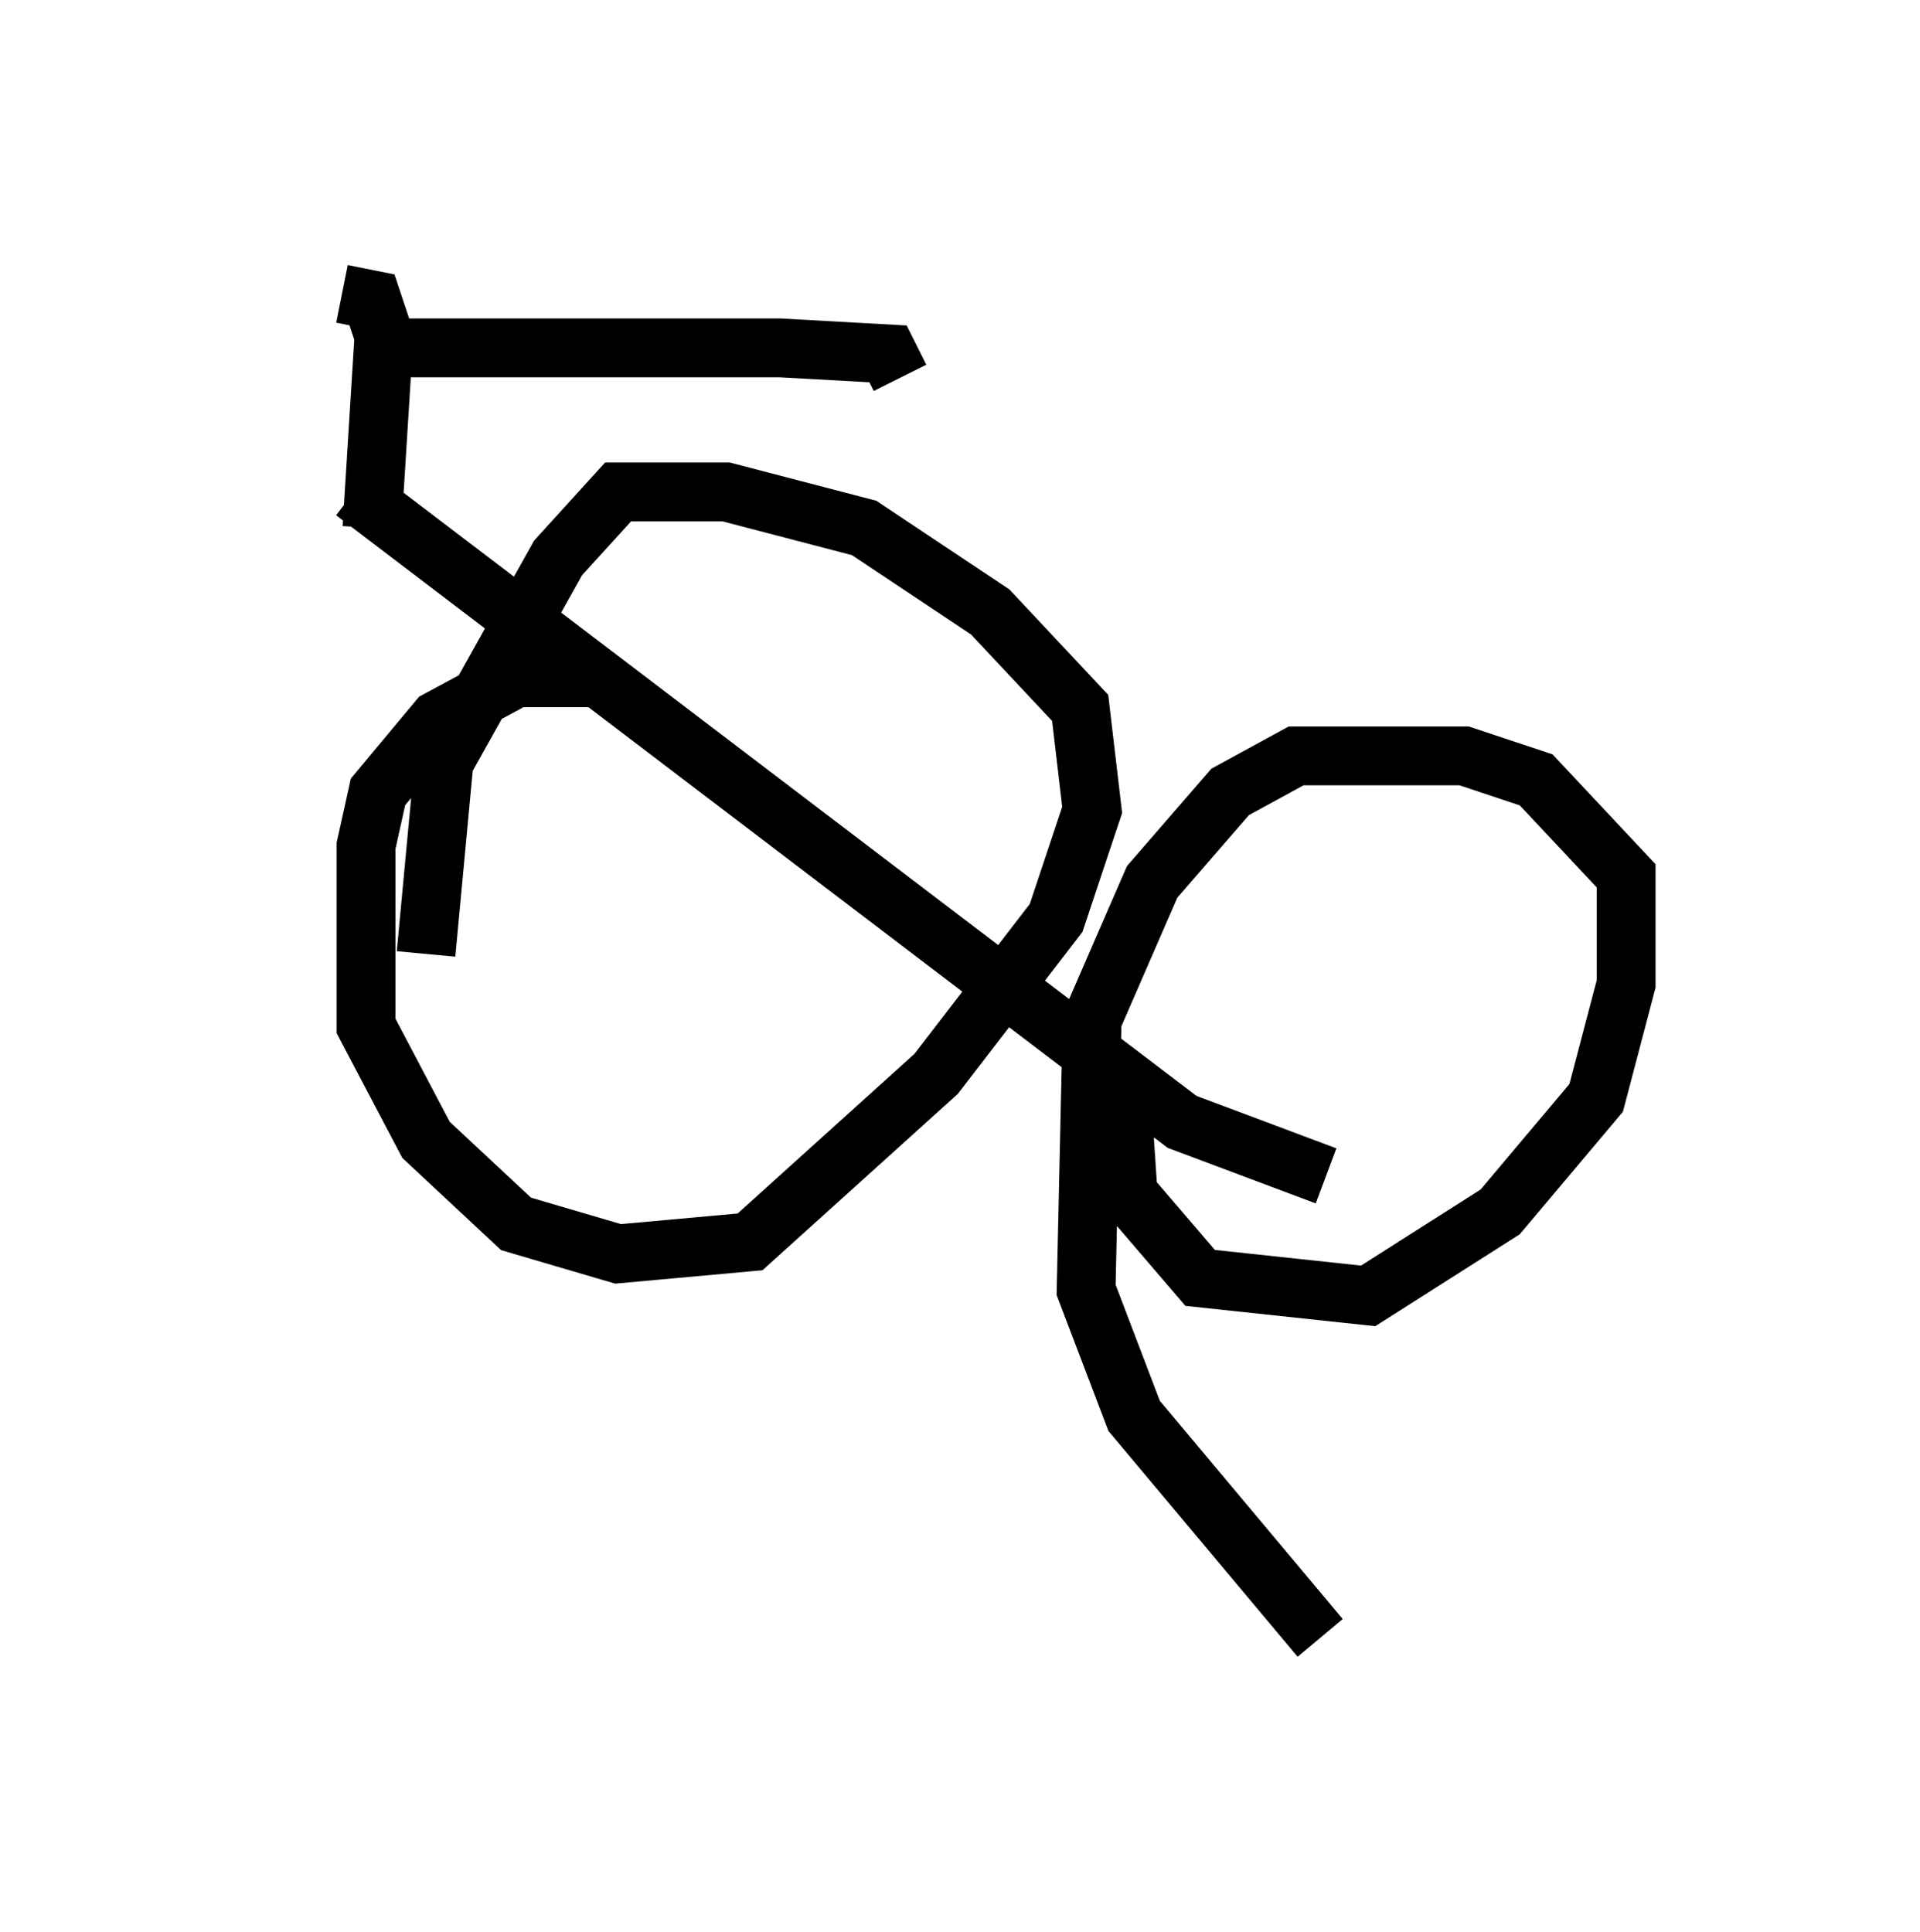 <?xml version="1.0" encoding="utf-8" ?>
<svg baseProfile="full" height="32.867" version="1.1" width="32.663" xmlns="http://www.w3.org/2000/svg" xmlns:ev="http://www.w3.org/2001/xml-events" xmlns:xlink="http://www.w3.org/1999/xlink"><defs /><rect fill="white" height="32.867" width="32.663" x="0" y="0" /><path d="M5, 6.225 m1.327, -0.306 l6.942, 0.0 1.838, 0.102 l0.204, 0.408 m-9.29, 1.94 l14.088, 10.719 2.45, 0.919 m-16.231, -11.025 l0.204, -3.267 -0.204, -0.613 l-0.51, -0.102 m4.492, 6.533 l-1.531, 0.0 -1.327, 0.715 l-1.021, 1.225 -0.204, 0.919 l0.0, 3.063 1.021, 1.94 l1.531, 1.429 1.735, 0.51 l2.246, -0.204 3.165, -2.858 l2.042, -2.654 0.613, -1.838 l-0.204, -1.735 -1.531, -1.633 l-2.144, -1.429 -2.348, -0.613 l-1.838, 0.0 -1.021, 1.123 l-1.94, 3.471 -0.306, 3.267 m11.842, 2.552 l0.102, 1.531 1.225, 1.429 l2.858, 0.306 2.246, -1.429 l1.633, -1.94 0.51, -1.94 l0.0, -1.838 -1.531, -1.633 l-1.225, -0.408 -2.858, 0.0 l-1.123, 0.613 -1.327, 1.531 l-1.021, 2.348 -0.102, 4.594 l0.817, 2.144 3.165, 3.777 " fill="none" stroke="black" stroke-width="1" /></svg>